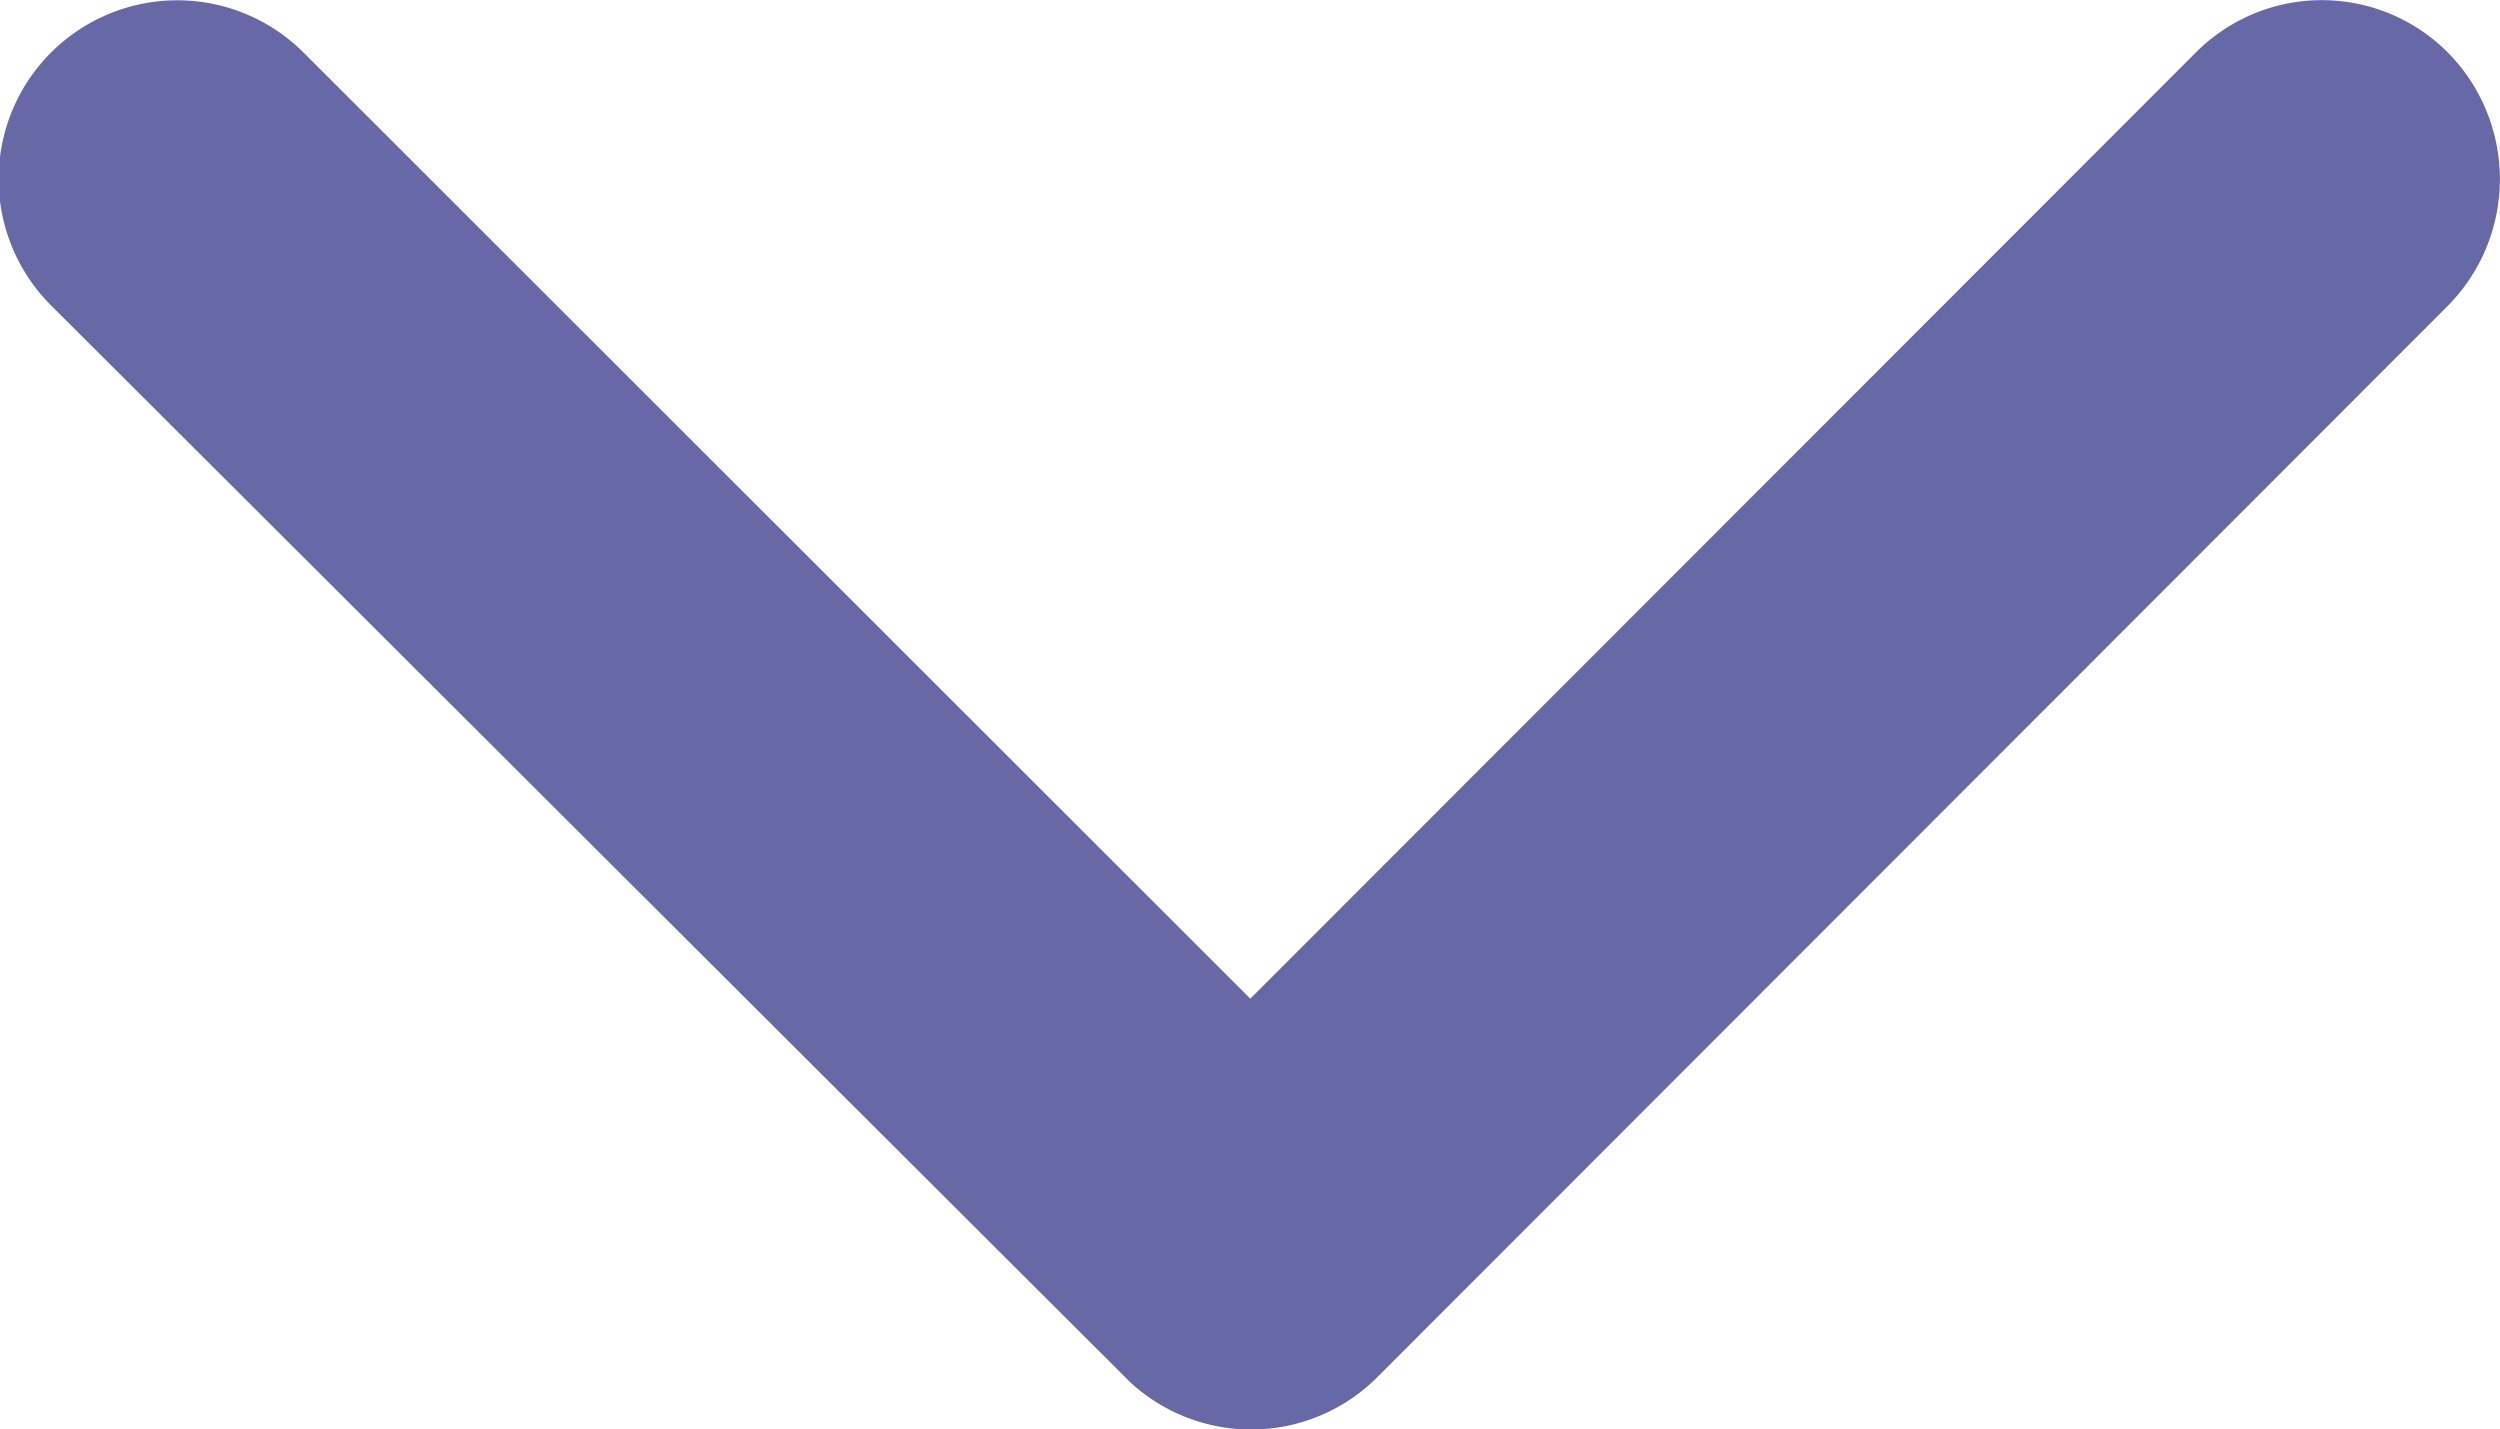 <svg xmlns="http://www.w3.org/2000/svg" width="15" height="8.576" viewBox="0 0 15 8.576">
  <path id="arrow-down-2" d="M13.69,17.238l5.672-5.676a1.067,1.067,0,0,1,1.514,0,1.081,1.081,0,0,1,0,1.518L14.45,19.511a1.07,1.07,0,0,1-1.478.031L6.5,13.084a1.072,1.072,0,1,1,1.514-1.518Z" transform="translate(-6.188 -11.246)" fill="#6768a6"/>
</svg>

